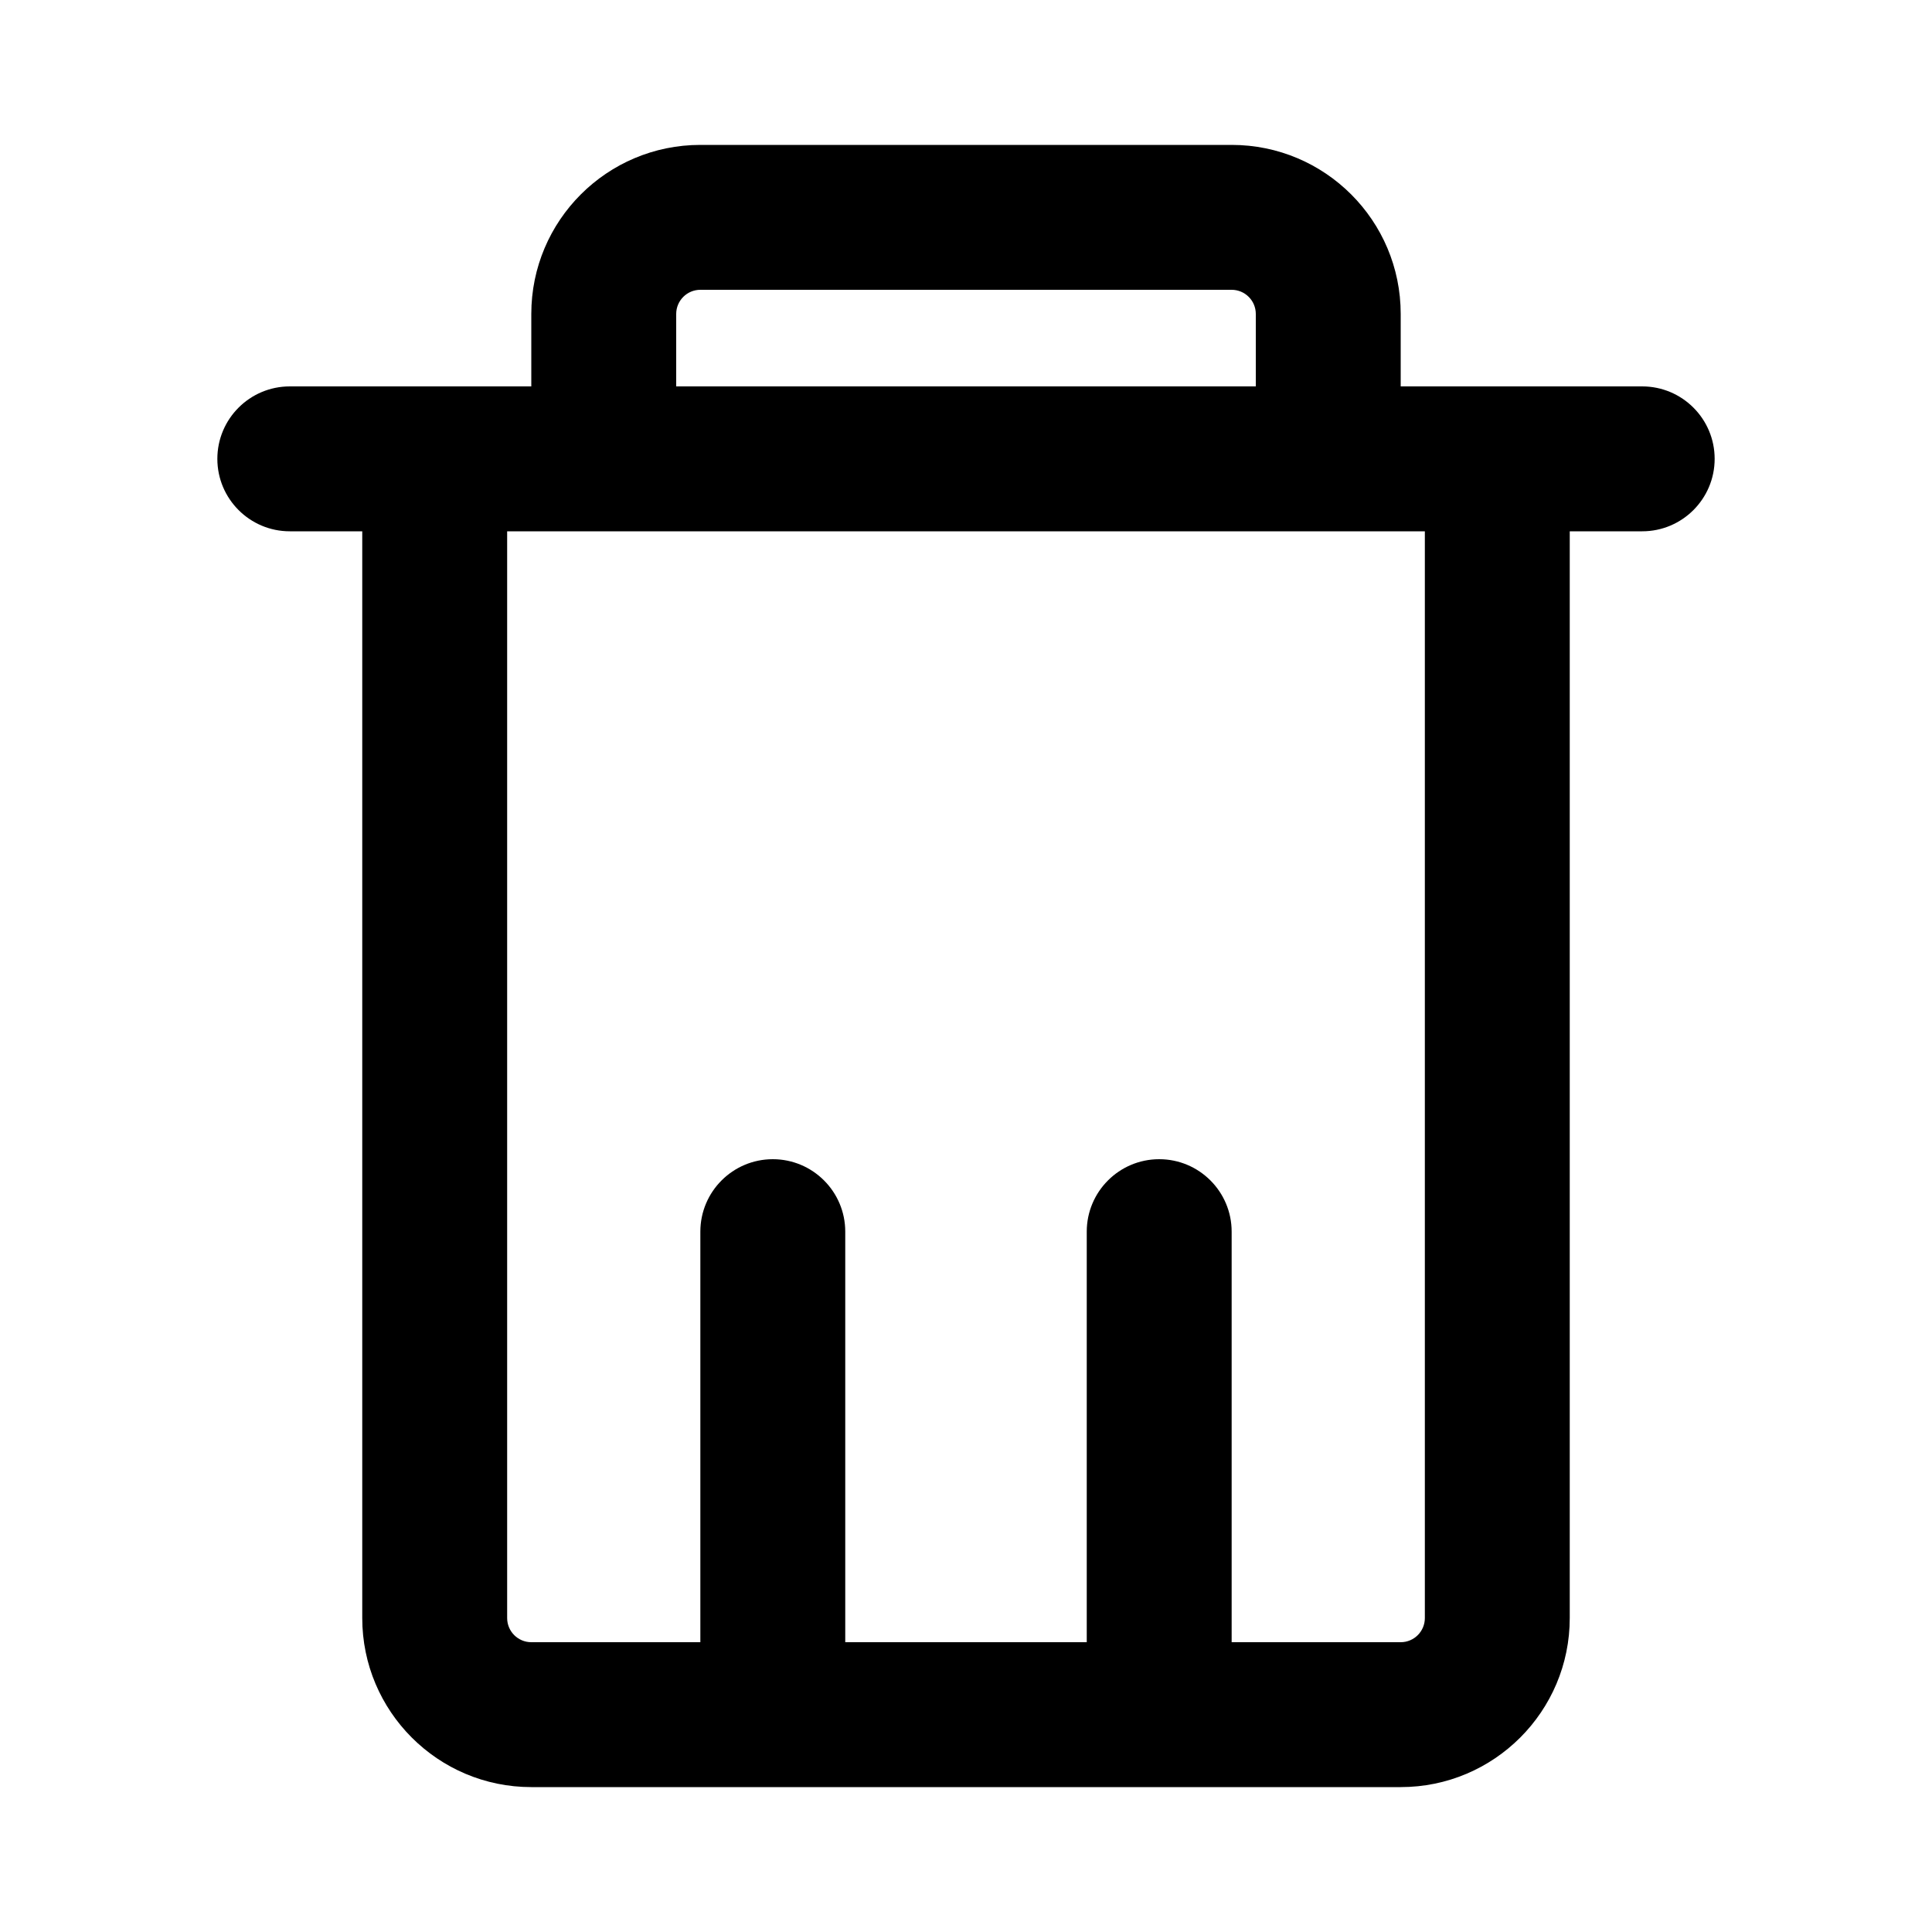 <svg width="20" height="20" viewBox="0 0 20 20" fill="black" xmlns="http://www.w3.org/2000/svg">
<path fill-rule="evenodd" clip-rule="evenodd" d="M7 4V3.25C7 3.112 7.112 3 7.25 3H10H12.75C12.888 3 13 3.112 13 3.25V4H10H7ZM5.5 3.25V4H4.5H3C2.586 4 2.25 4.336 2.25 4.75C2.25 5.164 2.586 5.5 3 5.5H3.75V11.25V16.75C3.75 17.716 4.534 18.5 5.5 18.5H14.5C15.466 18.5 16.25 17.716 16.25 16.75V5.5H17C17.414 5.5 17.75 5.164 17.75 4.75C17.75 4.336 17.414 4 17 4H15.5H14.5V3.25C14.5 2.283 13.716 1.5 12.75 1.5H10H7.25C6.284 1.5 5.5 2.283 5.5 3.25ZM5.25 16.75V11.25V5.5H10H14.75V16.75C14.75 16.888 14.638 17 14.5 17H12.75V12.75C12.75 12.336 12.414 12 12 12C11.586 12 11.25 12.336 11.25 12.75V17H8.75V12.75C8.75 12.336 8.414 12 8 12C7.586 12 7.25 12.336 7.25 12.75V17H5.5C5.362 17 5.25 16.888 5.25 16.75Z" />
</svg>
